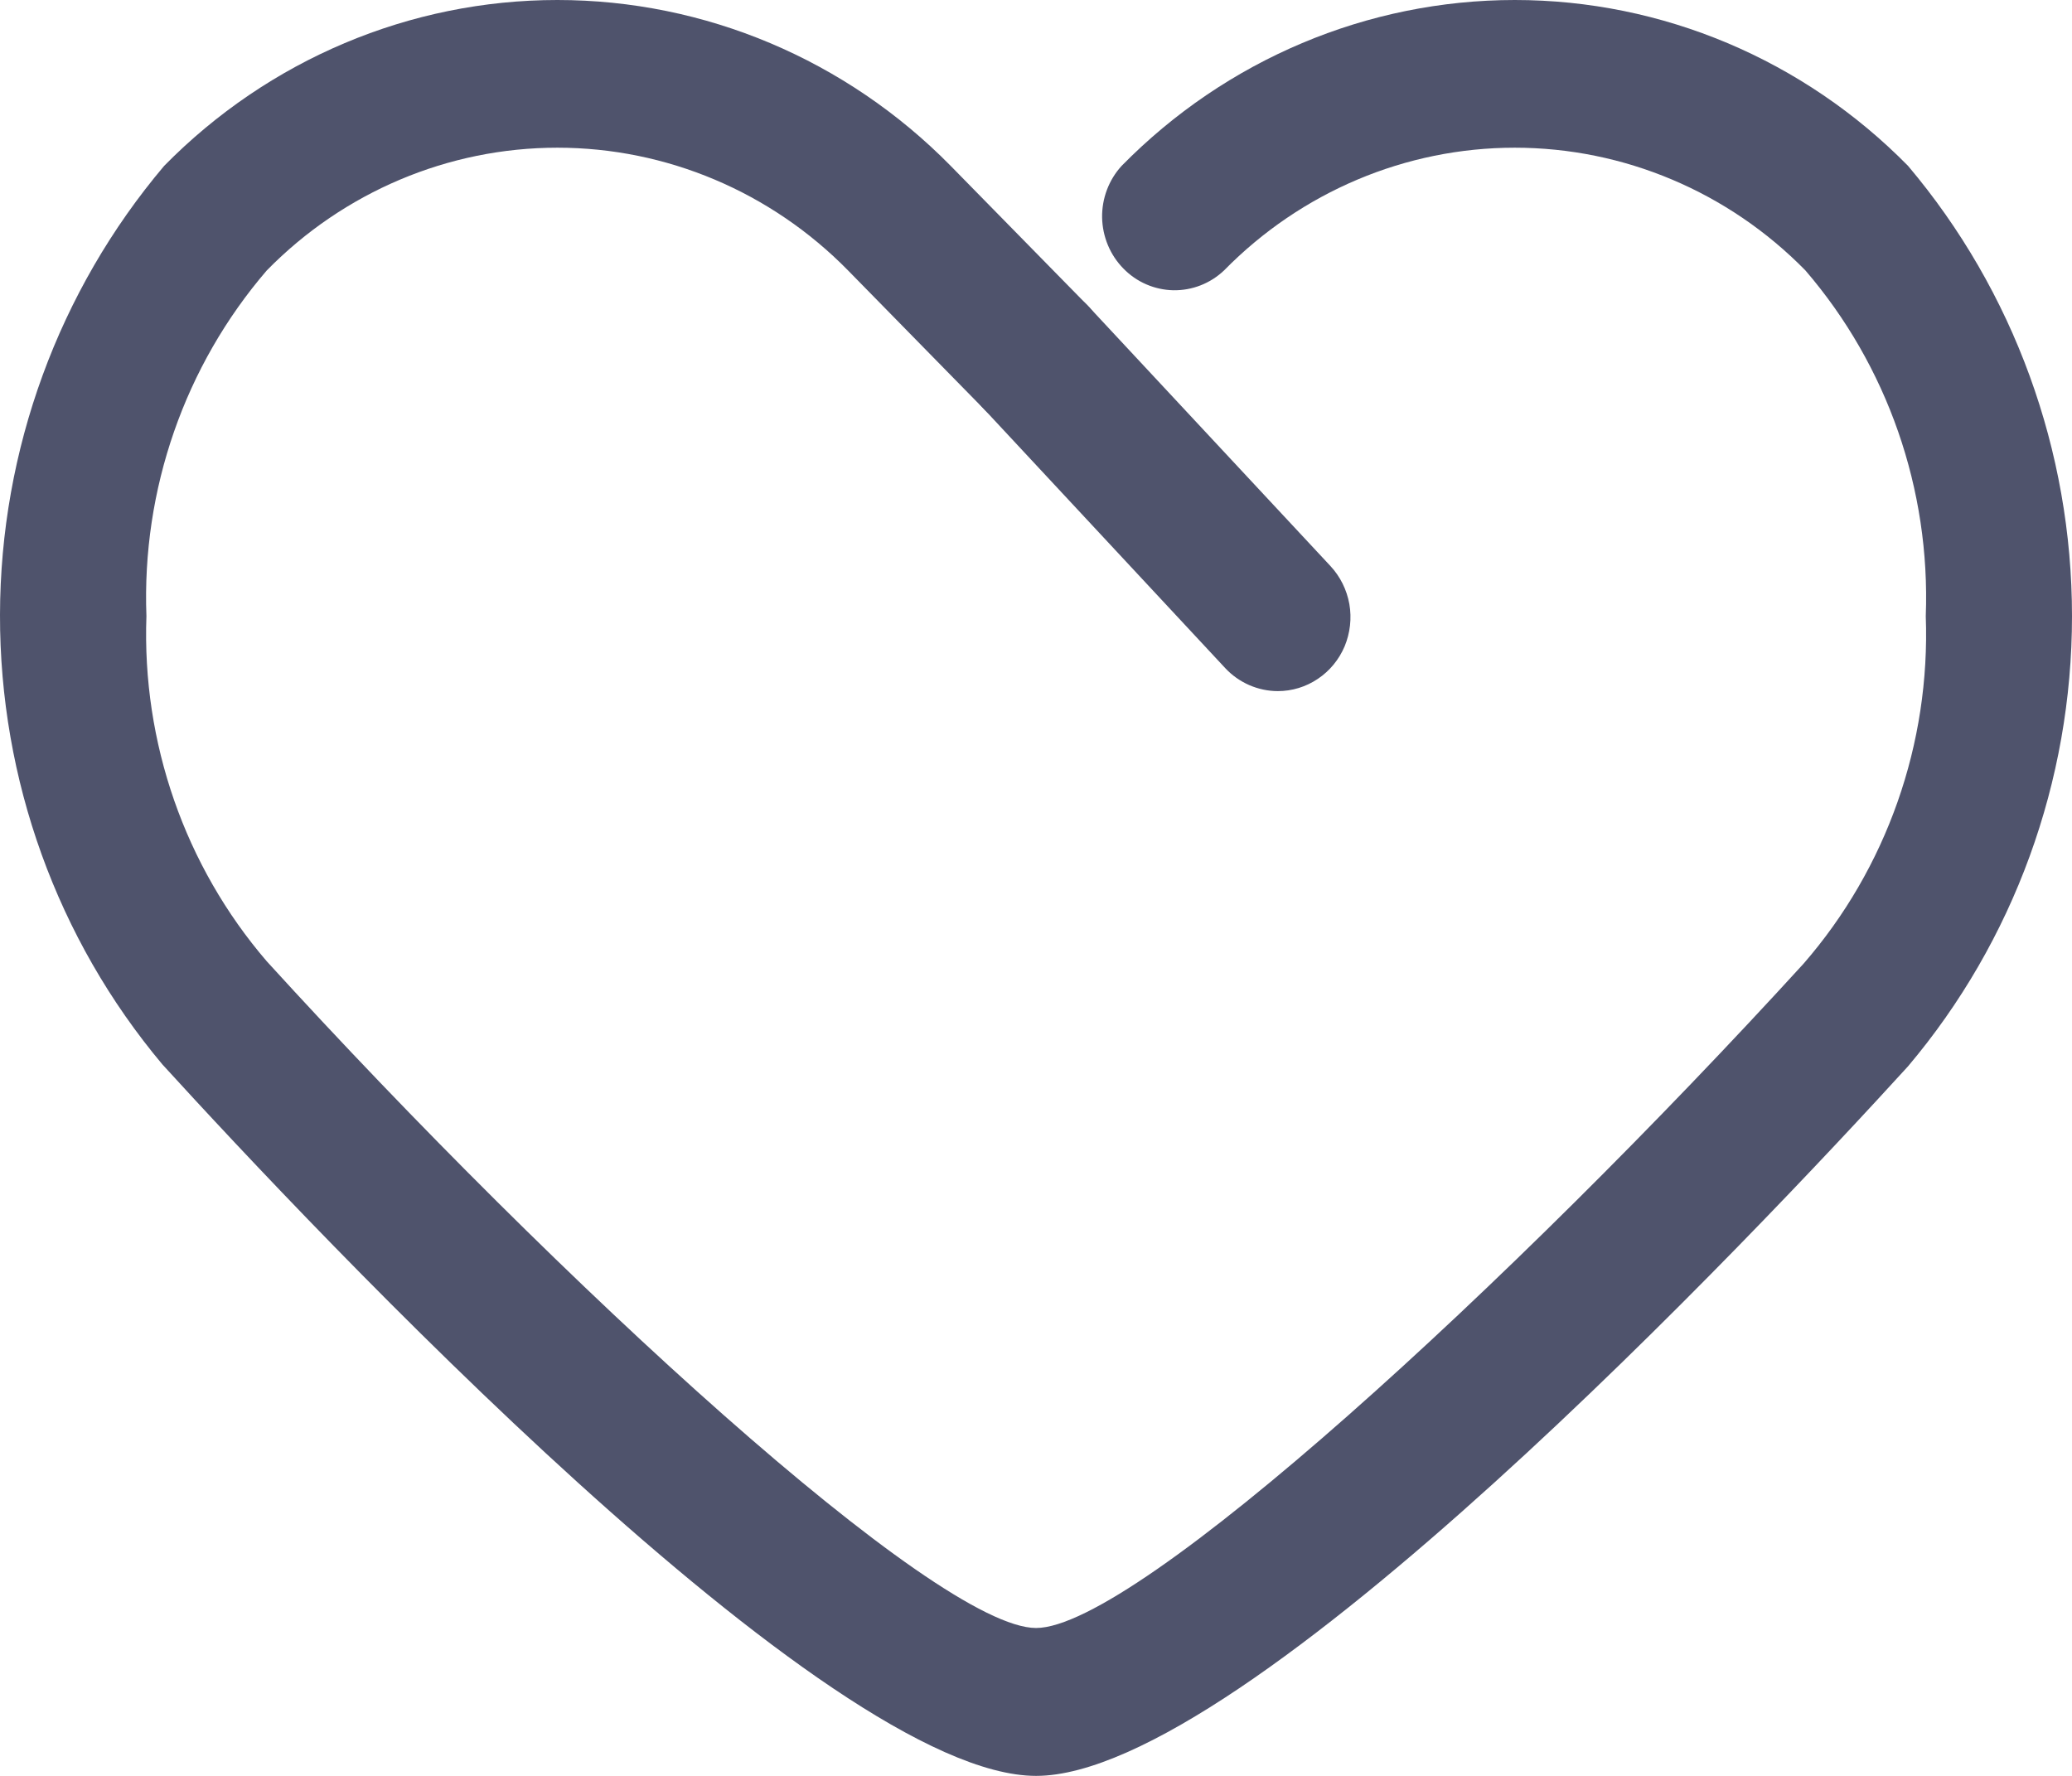 <svg width="21" height="18" viewBox="0 0 21 18" fill="none" xmlns="http://www.w3.org/2000/svg">
<path d="M10.501 18C8.385 18 3.188 12.48 1.646 10.789C0.58 9.519 -0.003 7.903 1.49103e-05 6.232C0.003 4.561 0.594 2.946 1.664 1.681C2.722 0.605 4.155 0 5.649 0C7.144 0 8.577 0.605 9.635 1.681L11.021 3.094C11.089 3.164 11.143 3.247 11.18 3.338C11.217 3.429 11.236 3.526 11.236 3.625C11.237 3.723 11.218 3.821 11.181 3.912C11.144 4.003 11.09 4.085 11.022 4.155C10.953 4.225 10.872 4.28 10.783 4.318C10.694 4.356 10.598 4.375 10.502 4.375C10.405 4.375 10.31 4.356 10.22 4.318C10.131 4.281 10.05 4.226 9.982 4.156L8.595 2.741C7.813 1.944 6.754 1.497 5.649 1.497C4.545 1.497 3.485 1.944 2.704 2.741C1.873 3.707 1.436 4.961 1.484 6.245C1.438 7.527 1.874 8.779 2.704 9.744C5.675 13.005 9.489 16.501 10.501 16.501C11.514 16.501 15.327 13.002 18.279 9.768C19.121 8.8 19.565 7.538 19.518 6.245C19.566 4.961 19.129 3.707 18.298 2.741C17.517 1.944 16.457 1.497 15.352 1.497C14.248 1.497 13.188 1.944 12.406 2.741C12.267 2.873 12.083 2.945 11.892 2.942C11.702 2.938 11.52 2.86 11.386 2.722C11.251 2.585 11.174 2.4 11.17 2.205C11.167 2.011 11.238 1.823 11.368 1.681C12.425 0.605 13.859 0 15.353 0C16.847 0 18.28 0.605 19.338 1.681C20.41 2.95 21 4.569 21 6.245C21 7.92 20.41 9.539 19.338 10.808C17.814 12.48 12.617 18 10.501 18Z" fill="#4F536C"/>
<path d="M12.951 7.005C12.852 7.005 12.753 6.984 12.661 6.944C12.57 6.904 12.487 6.846 12.418 6.772L9.968 4.141C9.901 4.07 9.849 3.986 9.815 3.894C9.78 3.802 9.764 3.704 9.766 3.605C9.769 3.507 9.79 3.41 9.829 3.32C9.869 3.23 9.925 3.149 9.995 3.081C10.065 3.013 10.147 2.96 10.238 2.925C10.328 2.889 10.424 2.873 10.52 2.875C10.617 2.878 10.712 2.9 10.8 2.94C10.888 2.98 10.968 3.037 11.034 3.108L13.485 5.738C13.584 5.845 13.65 5.978 13.676 6.123C13.701 6.267 13.684 6.416 13.628 6.551C13.571 6.686 13.476 6.801 13.356 6.881C13.236 6.962 13.095 7.005 12.951 7.005Z" fill="#4F536C"/>
</svg>
